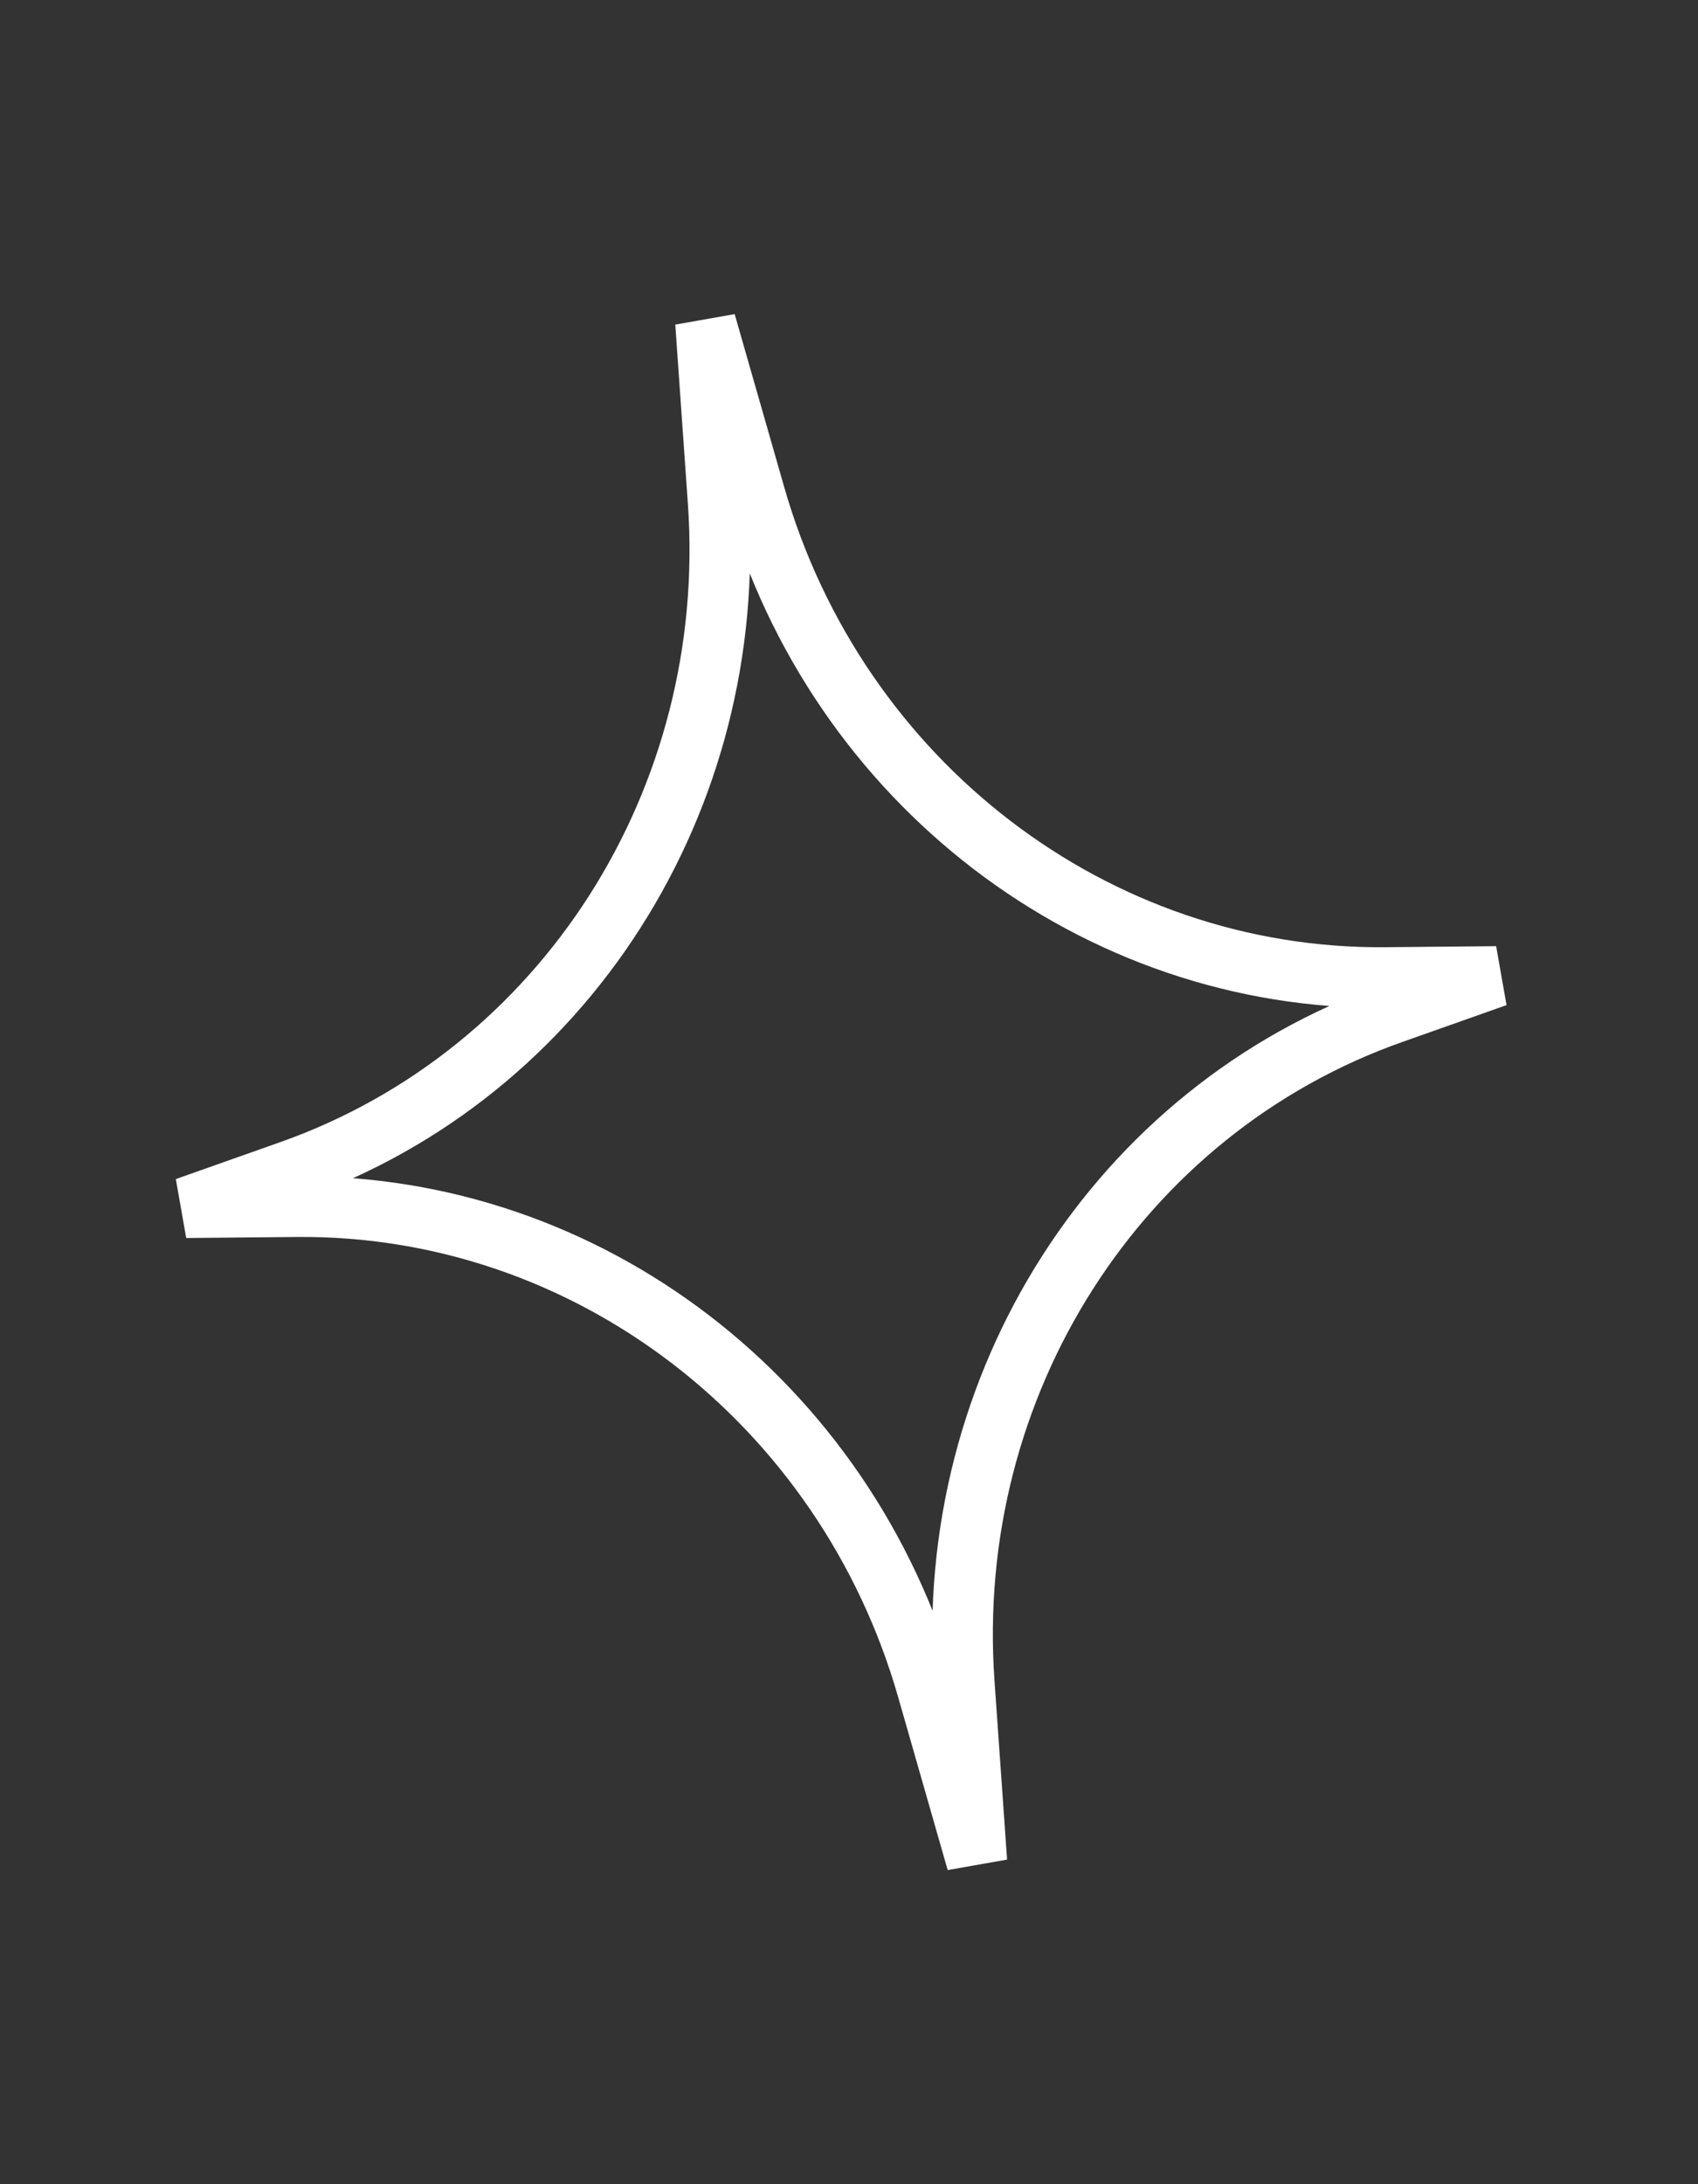 <svg width="28" height="36" viewBox="0 0 28 36" fill="none" xmlns="http://www.w3.org/2000/svg">
<rect x="0" y="0" width="28" height="36" fill="#333333" stroke="none"/>
<path id="Vector" d="M22.852 16.112L24.676 16.095L22.956 16.703C18.434 18.301 15.555 22.822 15.9 27.73L16.108 30.685L15.292 27.837C13.938 23.107 9.687 19.843 4.89 19.888L3.066 19.905L4.786 19.297C9.309 17.699 12.188 13.178 11.842 8.27L11.634 5.315L12.45 8.163C13.804 12.893 18.056 16.157 22.852 16.112Z" stroke="white"/>
</svg>
